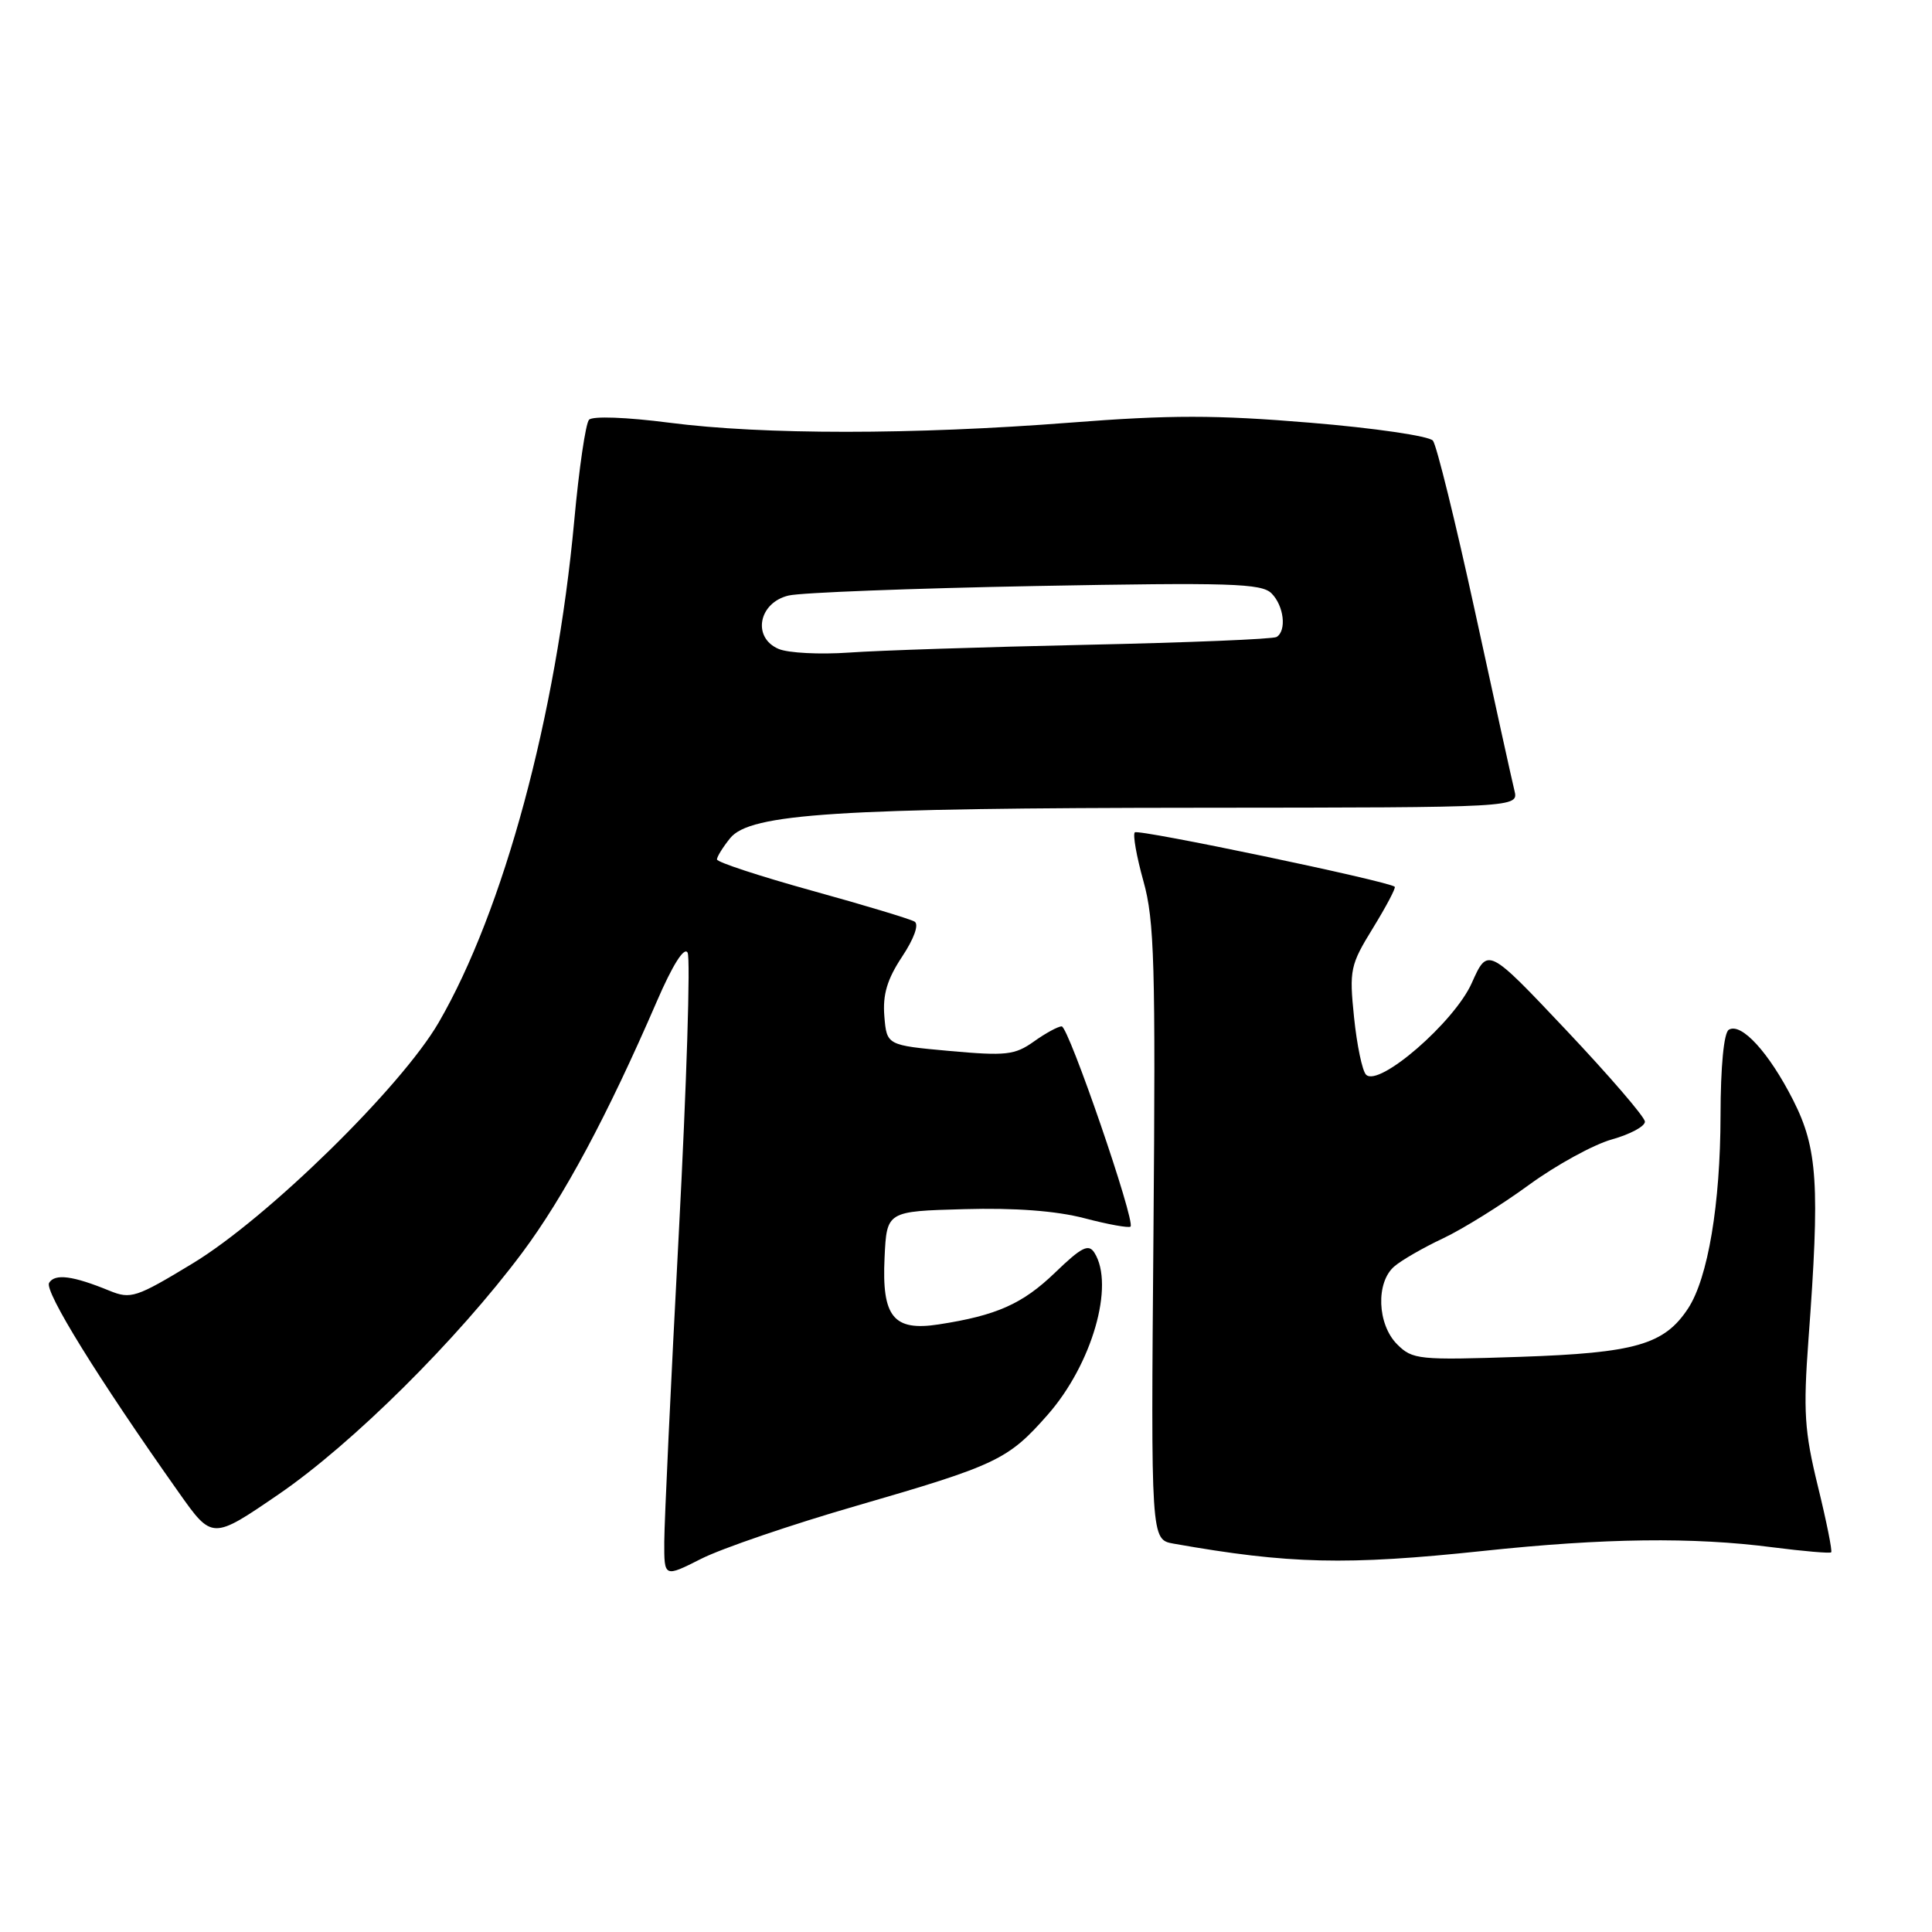 <?xml version="1.0" encoding="UTF-8" standalone="no"?>
<!DOCTYPE svg PUBLIC "-//W3C//DTD SVG 1.1//EN" "http://www.w3.org/Graphics/SVG/1.1/DTD/svg11.dtd" >
<svg xmlns="http://www.w3.org/2000/svg" xmlns:xlink="http://www.w3.org/1999/xlink" version="1.1" viewBox="0 0 256 256">
 <g >
 <path fill="currentColor"
d=" M 113.47 199.53 C 132.08 194.14 133.58 193.42 138.81 187.48 C 144.70 180.79 147.73 170.29 145.02 166.00 C 144.24 164.77 143.33 165.23 139.79 168.64 C 135.49 172.78 132.05 174.31 124.39 175.49 C 118.38 176.42 116.83 174.50 117.21 166.63 C 117.50 160.50 117.50 160.50 127.74 160.22 C 134.46 160.03 139.93 160.44 143.69 161.42 C 146.84 162.25 149.59 162.74 149.80 162.53 C 150.48 161.85 141.59 136.00 140.68 136.00 C 140.20 136.00 138.54 136.90 136.99 138.01 C 134.47 139.80 133.30 139.93 125.84 139.26 C 117.50 138.50 117.50 138.50 117.18 134.65 C 116.95 131.79 117.55 129.76 119.53 126.77 C 121.13 124.36 121.79 122.49 121.19 122.12 C 120.63 121.78 114.51 119.93 107.59 118.02 C 100.67 116.10 95.00 114.24 95.00 113.88 C 95.00 113.52 95.79 112.25 96.75 111.06 C 99.39 107.80 110.97 107.06 159.36 107.03 C 201.22 107.00 201.22 107.00 200.67 104.75 C 200.36 103.51 198.01 92.83 195.44 81.00 C 192.86 69.17 190.36 59.00 189.87 58.39 C 189.39 57.78 182.09 56.71 173.58 56.01 C 161.10 54.97 155.05 54.97 141.83 56.00 C 120.94 57.62 101.14 57.62 88.68 56.01 C 83.03 55.28 78.52 55.11 78.05 55.62 C 77.60 56.10 76.72 62.12 76.09 69.00 C 73.71 94.84 66.73 120.67 58.12 135.50 C 53.15 144.06 35.40 161.44 25.51 167.42 C 18.05 171.94 17.33 172.18 14.51 171.03 C 9.66 169.04 7.28 168.73 6.51 169.98 C 5.84 171.07 12.95 182.57 23.69 197.76 C 28.12 204.03 28.12 204.03 36.94 197.99 C 46.69 191.31 60.57 177.54 69.19 166.00 C 74.72 158.59 80.47 147.86 87.02 132.72 C 89.12 127.86 90.66 125.42 91.11 126.23 C 91.51 126.94 90.98 143.72 89.94 163.51 C 88.89 183.30 88.03 201.65 88.02 204.27 C 88.00 209.03 88.00 209.03 92.91 206.55 C 95.61 205.18 104.86 202.02 113.47 199.53 Z  M 196.50 205.51 C 212.59 203.80 224.34 203.65 234.92 205.03 C 239.00 205.55 242.48 205.85 242.64 205.69 C 242.81 205.52 242.02 201.59 240.88 196.94 C 239.09 189.62 238.93 187.04 239.63 177.50 C 241.16 156.98 240.85 152.19 237.61 145.79 C 234.40 139.46 230.72 135.44 229.07 136.45 C 228.42 136.86 227.99 141.29 227.98 147.81 C 227.96 159.57 226.31 169.35 223.69 173.36 C 220.53 178.17 216.73 179.27 201.39 179.79 C 187.97 180.24 187.16 180.16 185.13 178.13 C 182.49 175.49 182.28 169.93 184.75 167.81 C 185.71 166.98 188.63 165.30 191.23 164.08 C 193.83 162.85 198.93 159.68 202.56 157.03 C 206.19 154.38 211.15 151.66 213.58 150.98 C 216.01 150.30 217.98 149.24 217.96 148.62 C 217.94 148.00 213.24 142.55 207.53 136.50 C 197.14 125.50 197.14 125.50 195.02 130.25 C 192.72 135.43 182.70 144.11 181.01 142.40 C 180.51 141.91 179.80 138.50 179.42 134.82 C 178.77 128.50 178.91 127.87 181.93 122.96 C 183.68 120.11 184.98 117.65 184.81 117.50 C 184.02 116.77 150.84 109.83 150.37 110.29 C 150.08 110.58 150.60 113.49 151.51 116.76 C 152.97 121.95 153.13 127.77 152.84 163.35 C 152.50 204.00 152.50 204.00 155.50 204.54 C 170.82 207.25 178.38 207.43 196.50 205.51 Z  M 103.18 85.99 C 99.64 84.50 100.50 79.85 104.50 78.91 C 106.15 78.52 120.88 77.96 137.23 77.65 C 163.00 77.17 167.16 77.30 168.48 78.62 C 170.13 80.27 170.51 83.56 169.16 84.40 C 168.70 84.69 157.33 85.15 143.91 85.44 C 130.48 85.73 116.35 86.19 112.50 86.47 C 108.65 86.74 104.46 86.53 103.18 85.99 Z "/>
</g>
</svg>